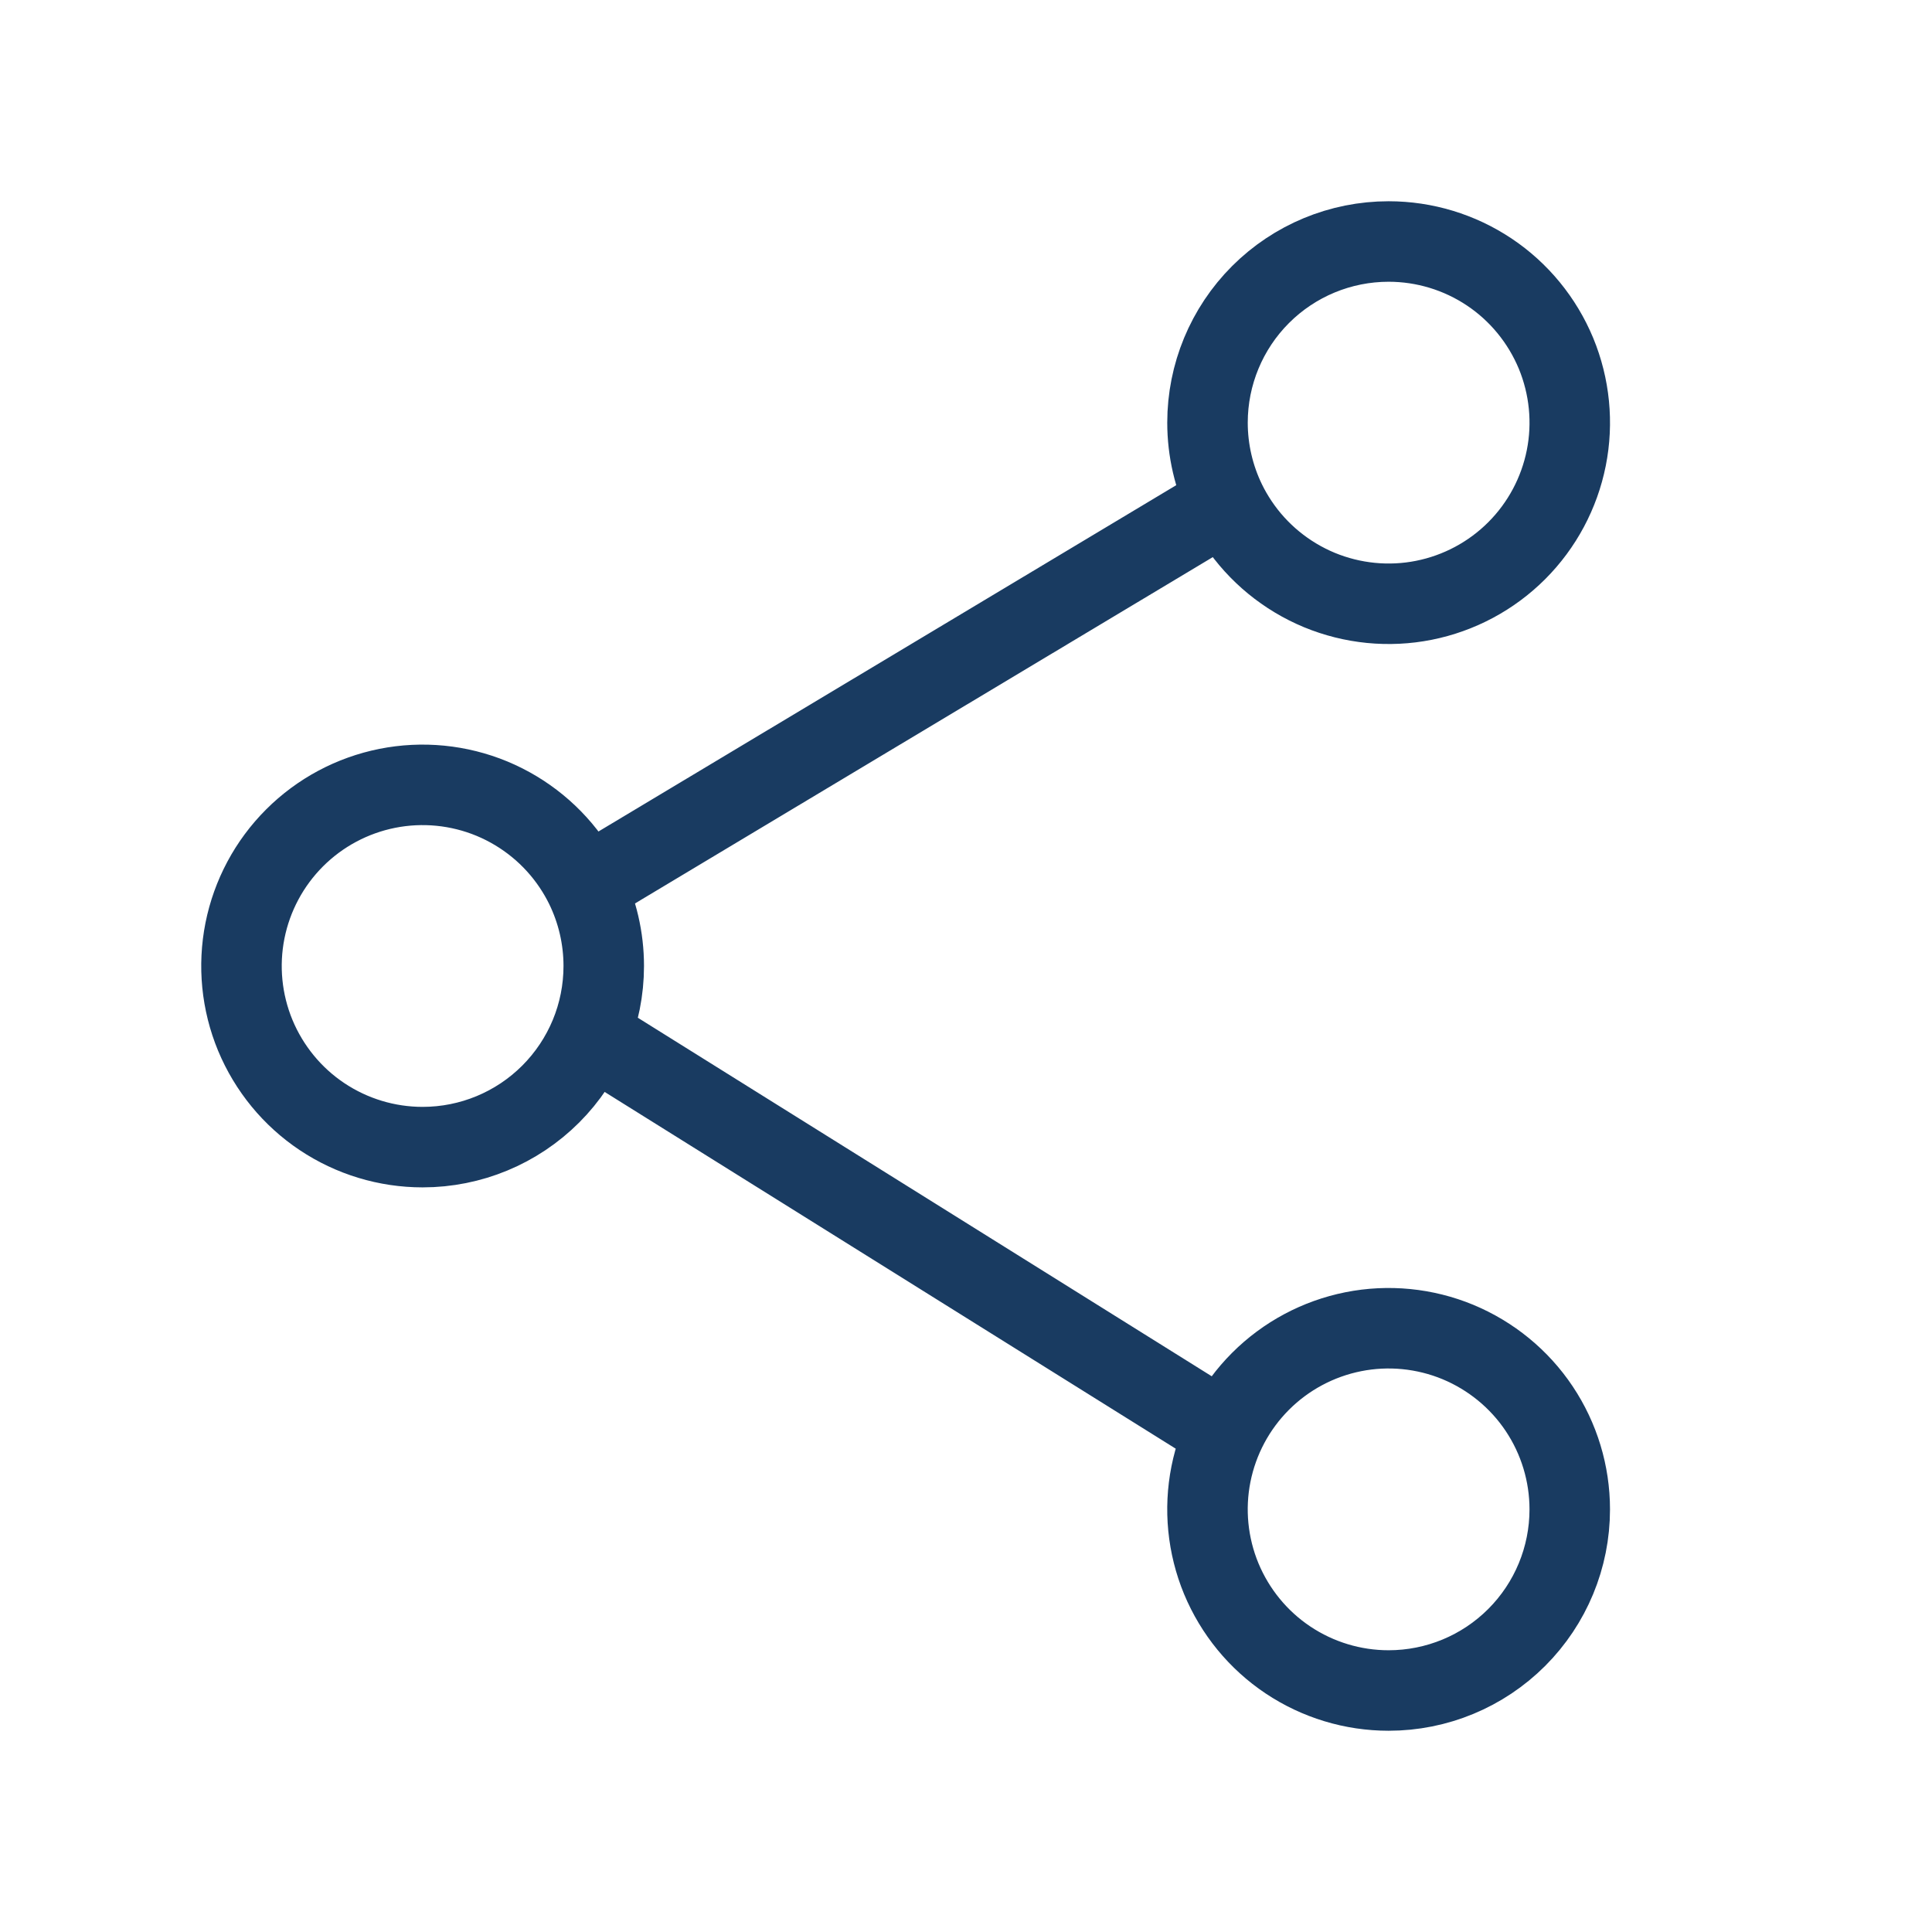 <svg width="24" height="24" viewBox="0 0 24 24" fill="none" xmlns="http://www.w3.org/2000/svg">
<path d="M7.329 12.861C7.441 12.591 7.5 12.298 7.5 12C7.5 11.655 7.421 11.317 7.271 11.01M7.329 12.861C7.217 13.131 7.052 13.38 6.841 13.591C6.419 14.013 5.847 14.25 5.25 14.25C4.805 14.25 4.37 14.118 4 13.871C3.63 13.624 3.342 13.272 3.171 12.861C3.001 12.45 2.956 11.998 3.043 11.561C3.13 11.125 3.344 10.724 3.659 10.409C3.974 10.094 4.375 9.88 4.811 9.793C5.248 9.706 5.7 9.751 6.111 9.921C6.522 10.092 6.874 10.38 7.121 10.75C7.177 10.834 7.227 10.92 7.271 11.01M7.329 12.861L15.171 17.76M7.271 11.01L15.229 6.24M15.229 6.24C15.273 6.33 15.323 6.416 15.379 6.5C15.626 6.87 15.978 7.158 16.389 7.329C16.8 7.499 17.253 7.544 17.689 7.457C18.125 7.37 18.526 7.156 18.841 6.841C19.156 6.526 19.37 6.125 19.457 5.689C19.544 5.253 19.499 4.8 19.329 4.389C19.158 3.978 18.87 3.626 18.5 3.379C18.13 3.132 17.695 3 17.25 3C16.653 3 16.081 3.237 15.659 3.659C15.237 4.081 15 4.653 15 5.25C15 5.595 15.079 5.933 15.229 6.24ZM17.25 21C16.805 21 16.37 20.868 16 20.621C15.63 20.374 15.342 20.022 15.171 19.611C15.001 19.2 14.956 18.747 15.043 18.311C15.13 17.875 15.344 17.474 15.659 17.159C15.974 16.844 16.375 16.63 16.811 16.543C17.247 16.456 17.7 16.501 18.111 16.671C18.522 16.842 18.874 17.13 19.121 17.5C19.368 17.87 19.5 18.305 19.5 18.75C19.5 19.347 19.263 19.919 18.841 20.341C18.419 20.763 17.847 21 17.25 21Z" stroke="#193B61"/>
</svg>
